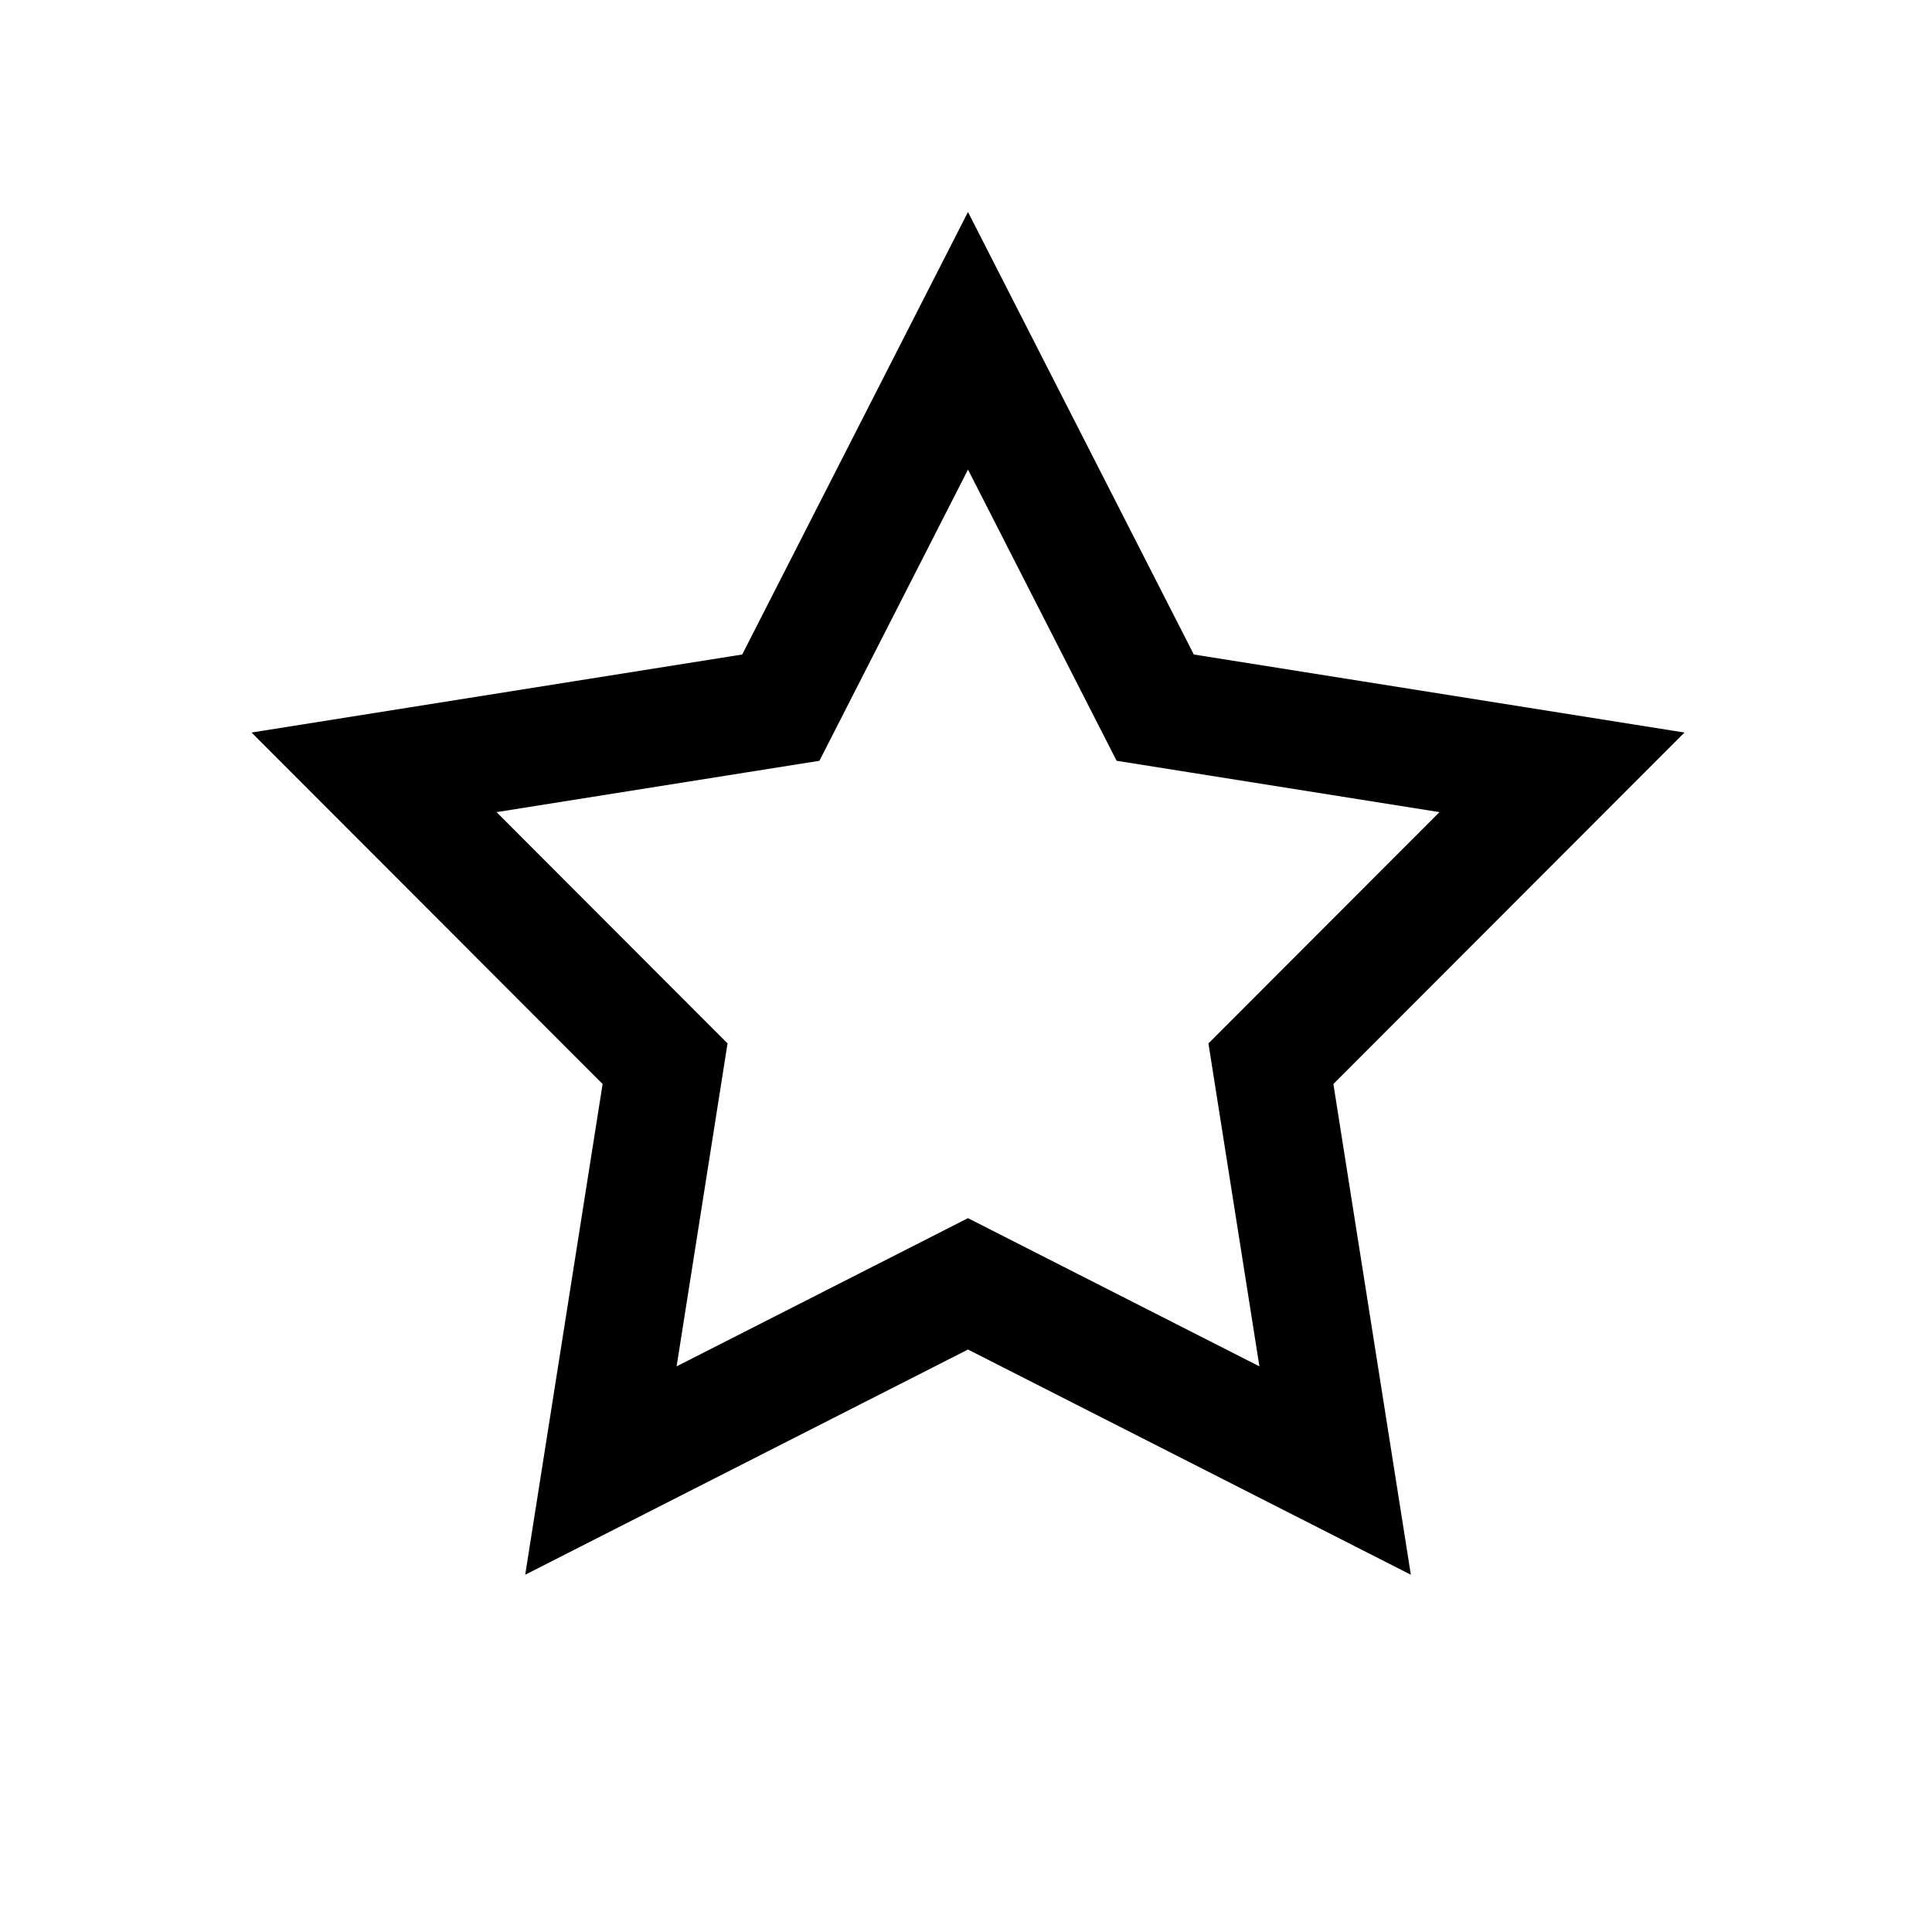 <svg width="33" height="33" viewBox="0 0 33 33" fill="none" xmlns="http://www.w3.org/2000/svg">
  <path d="M16.534 5.821L19.732 12.087L26.68 13.192L21.708 18.169L22.805 25.118L16.534 21.929L10.264 25.118L11.36 18.169L6.389 13.192L13.337 12.087L16.534 5.821Z" stroke="currentColor" stroke-width="2"/>
</svg>
